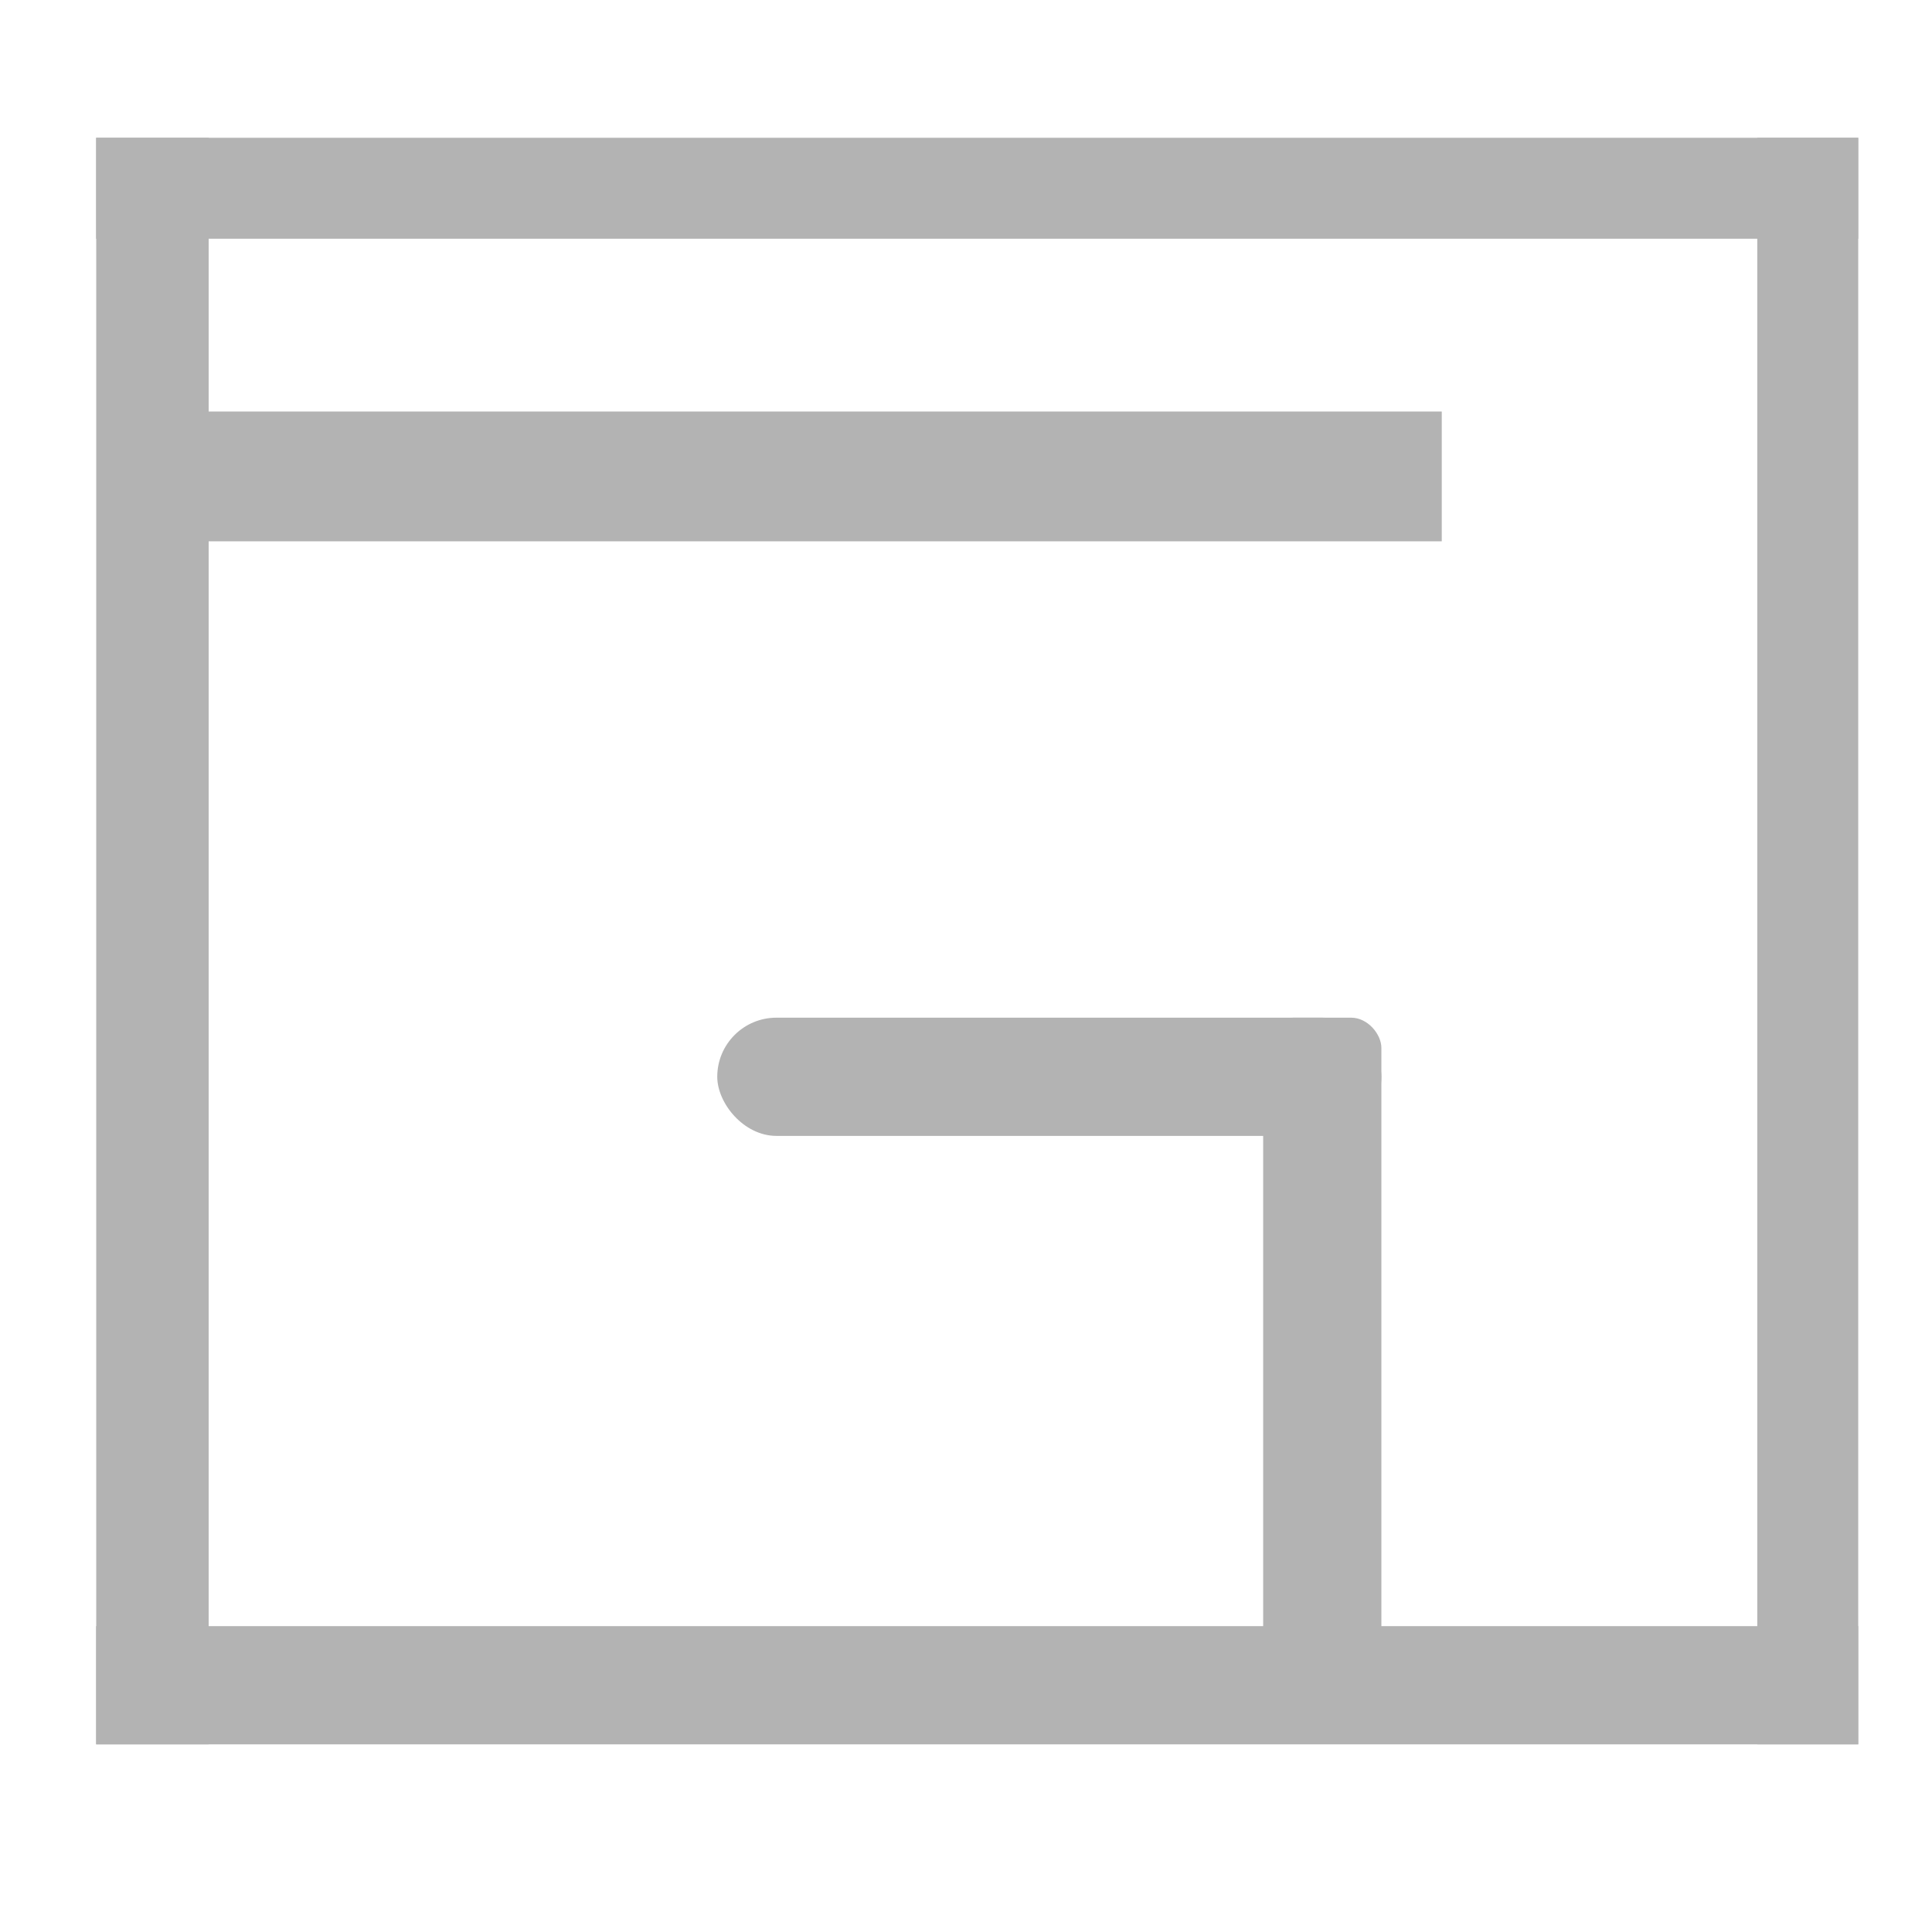 <?xml version="1.0" encoding="UTF-8" standalone="no"?>
<svg
   xmlns:dc="http://purl.org/dc/elements/1.1/"
   xmlns:cc="http://creativecommons.org/ns#"
   xmlns:rdf="http://www.w3.org/1999/02/22-rdf-syntax-ns#"
   xmlns:svg="http://www.w3.org/2000/svg"
   xmlns="http://www.w3.org/2000/svg"
   xmlns:sodipodi="http://sodipodi.sourceforge.net/DTD/sodipodi-0.dtd"
   xmlns:inkscape="http://www.inkscape.org/namespaces/inkscape"
   version="1.1"
   width="16"
   height="16"
   id="svg2"
   sodipodi:docname="awesome_badge-symbolic.svg"
   inkscape:version="0.92.1 r">
  <sodipodi:namedview
     pagecolor="#ffffff"
     bordercolor="#666666"
     borderopacity="1"
     objecttolerance="10"
     gridtolerance="10"
     guidetolerance="10"
     inkscape:pageopacity="0"
     inkscape:pageshadow="2"
     inkscape:window-width="1364"
     inkscape:window-height="702"
     id="namedview6"
     showgrid="false"
     inkscape:zoom="20.85965"
     inkscape:cx="4.1324738"
     inkscape:cy="9.4071901"
     inkscape:window-x="0"
     inkscape:window-y="24"
     inkscape:window-maximized="1"
     inkscape:current-layer="svg2" />
  <defs
     id="defs6" />
  <rect
     style="fill:#b3b3b3;stroke-width:0.367"
     id="rect8"
     width="11"
     height="1.075"
     x="0.94"
     y="3.408" />
  <rect
     style="fill:#b3b3b3;stroke-width:0.35"
     id="rect10"
     width="5.5"
     height="0.979"
     x="5.94"
     y="8.428"
     ry="0.49" />
  <rect
     style="fill:#b3b3b3;stroke-width:0.35"
     id="rect12"
     width="0.979"
     height="5.5"
     x="10.461"
     y="8.428"
     ry="0.25" />
  <rect
     style="fill:#b3b3b3;stroke-width:0.372"
     id="rect8-3"
     width="14.593"
     height="0.836"
     x="0.796"
     y="1.141" />
  <rect
     style="fill:#b3b3b3;stroke-width:0.355"
     id="rect8-3-6"
     width="13.305"
     height="0.836"
     x="1.141"
     y="-15.389"
     transform="rotate(90)" />
  <rect
     style="fill:#b3b3b3;stroke-width:0.403"
     id="rect8-3-7"
     width="14.593"
     height="0.979"
     x="0.796"
     y="13.467" />
  <rect
     style="fill:#b3b3b3;stroke-width:0.375"
     id="rect8-3-6-5"
     width="13.305"
     height="0.931"
     x="1.141"
     y="-1.728"
     transform="rotate(90)" />
</svg>
